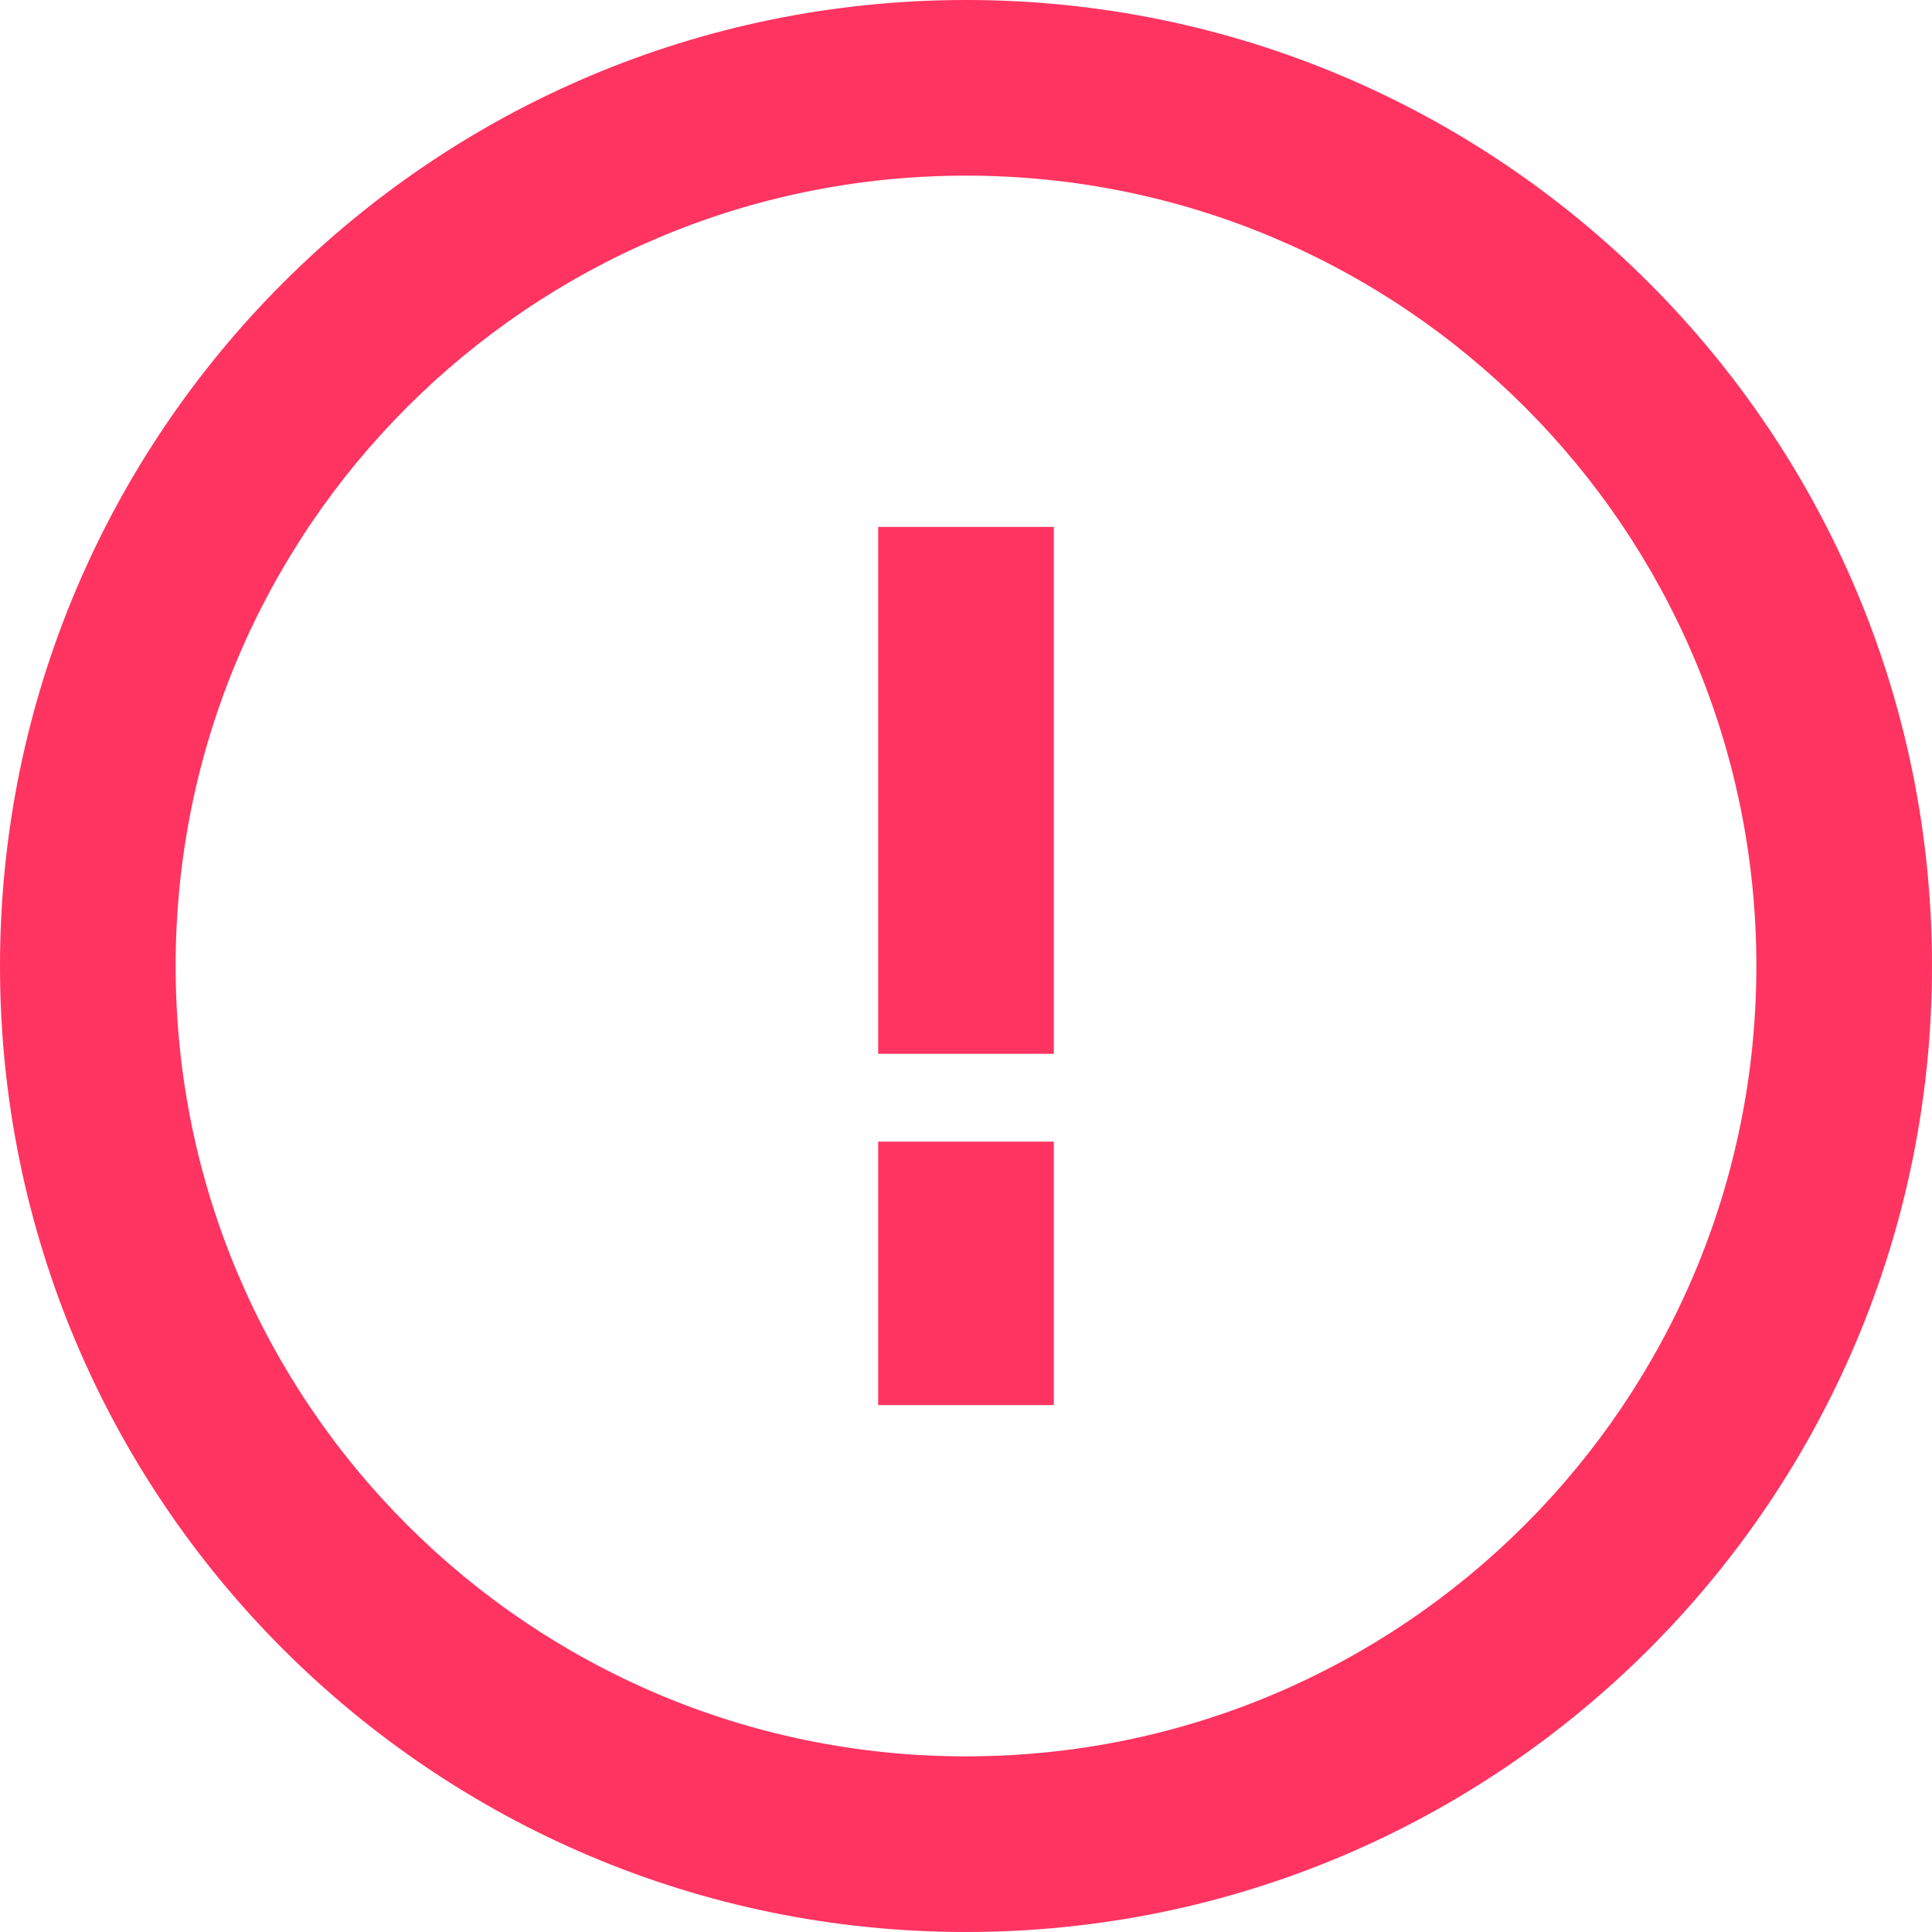 <svg width="22" height="22" viewBox="0 0 22 22" fill="none" xmlns="http://www.w3.org/2000/svg">
    <path fill-rule="evenodd" clip-rule="evenodd" d="M11 20C15.971 20 20 15.971 20 11C20 6.029 15.971 2 11 2C6.029 2 2 6.029 2 11C2 15.971 6.029 20 11 20ZM11 22C17.075 22 22 17.075 22 11C22 4.925 17.075 0 11 0C4.925 0 0 4.925 0 11C0 17.075 4.925 22 11 22Z" fill="#FF3461"/>
    <path fill-rule="evenodd" clip-rule="evenodd" d="M10 12V6H12V12H10Z" fill="#FF3461"/>
    <path fill-rule="evenodd" clip-rule="evenodd" d="M10 16V13H12V16H10Z" fill="#FF3461"/>
</svg>
